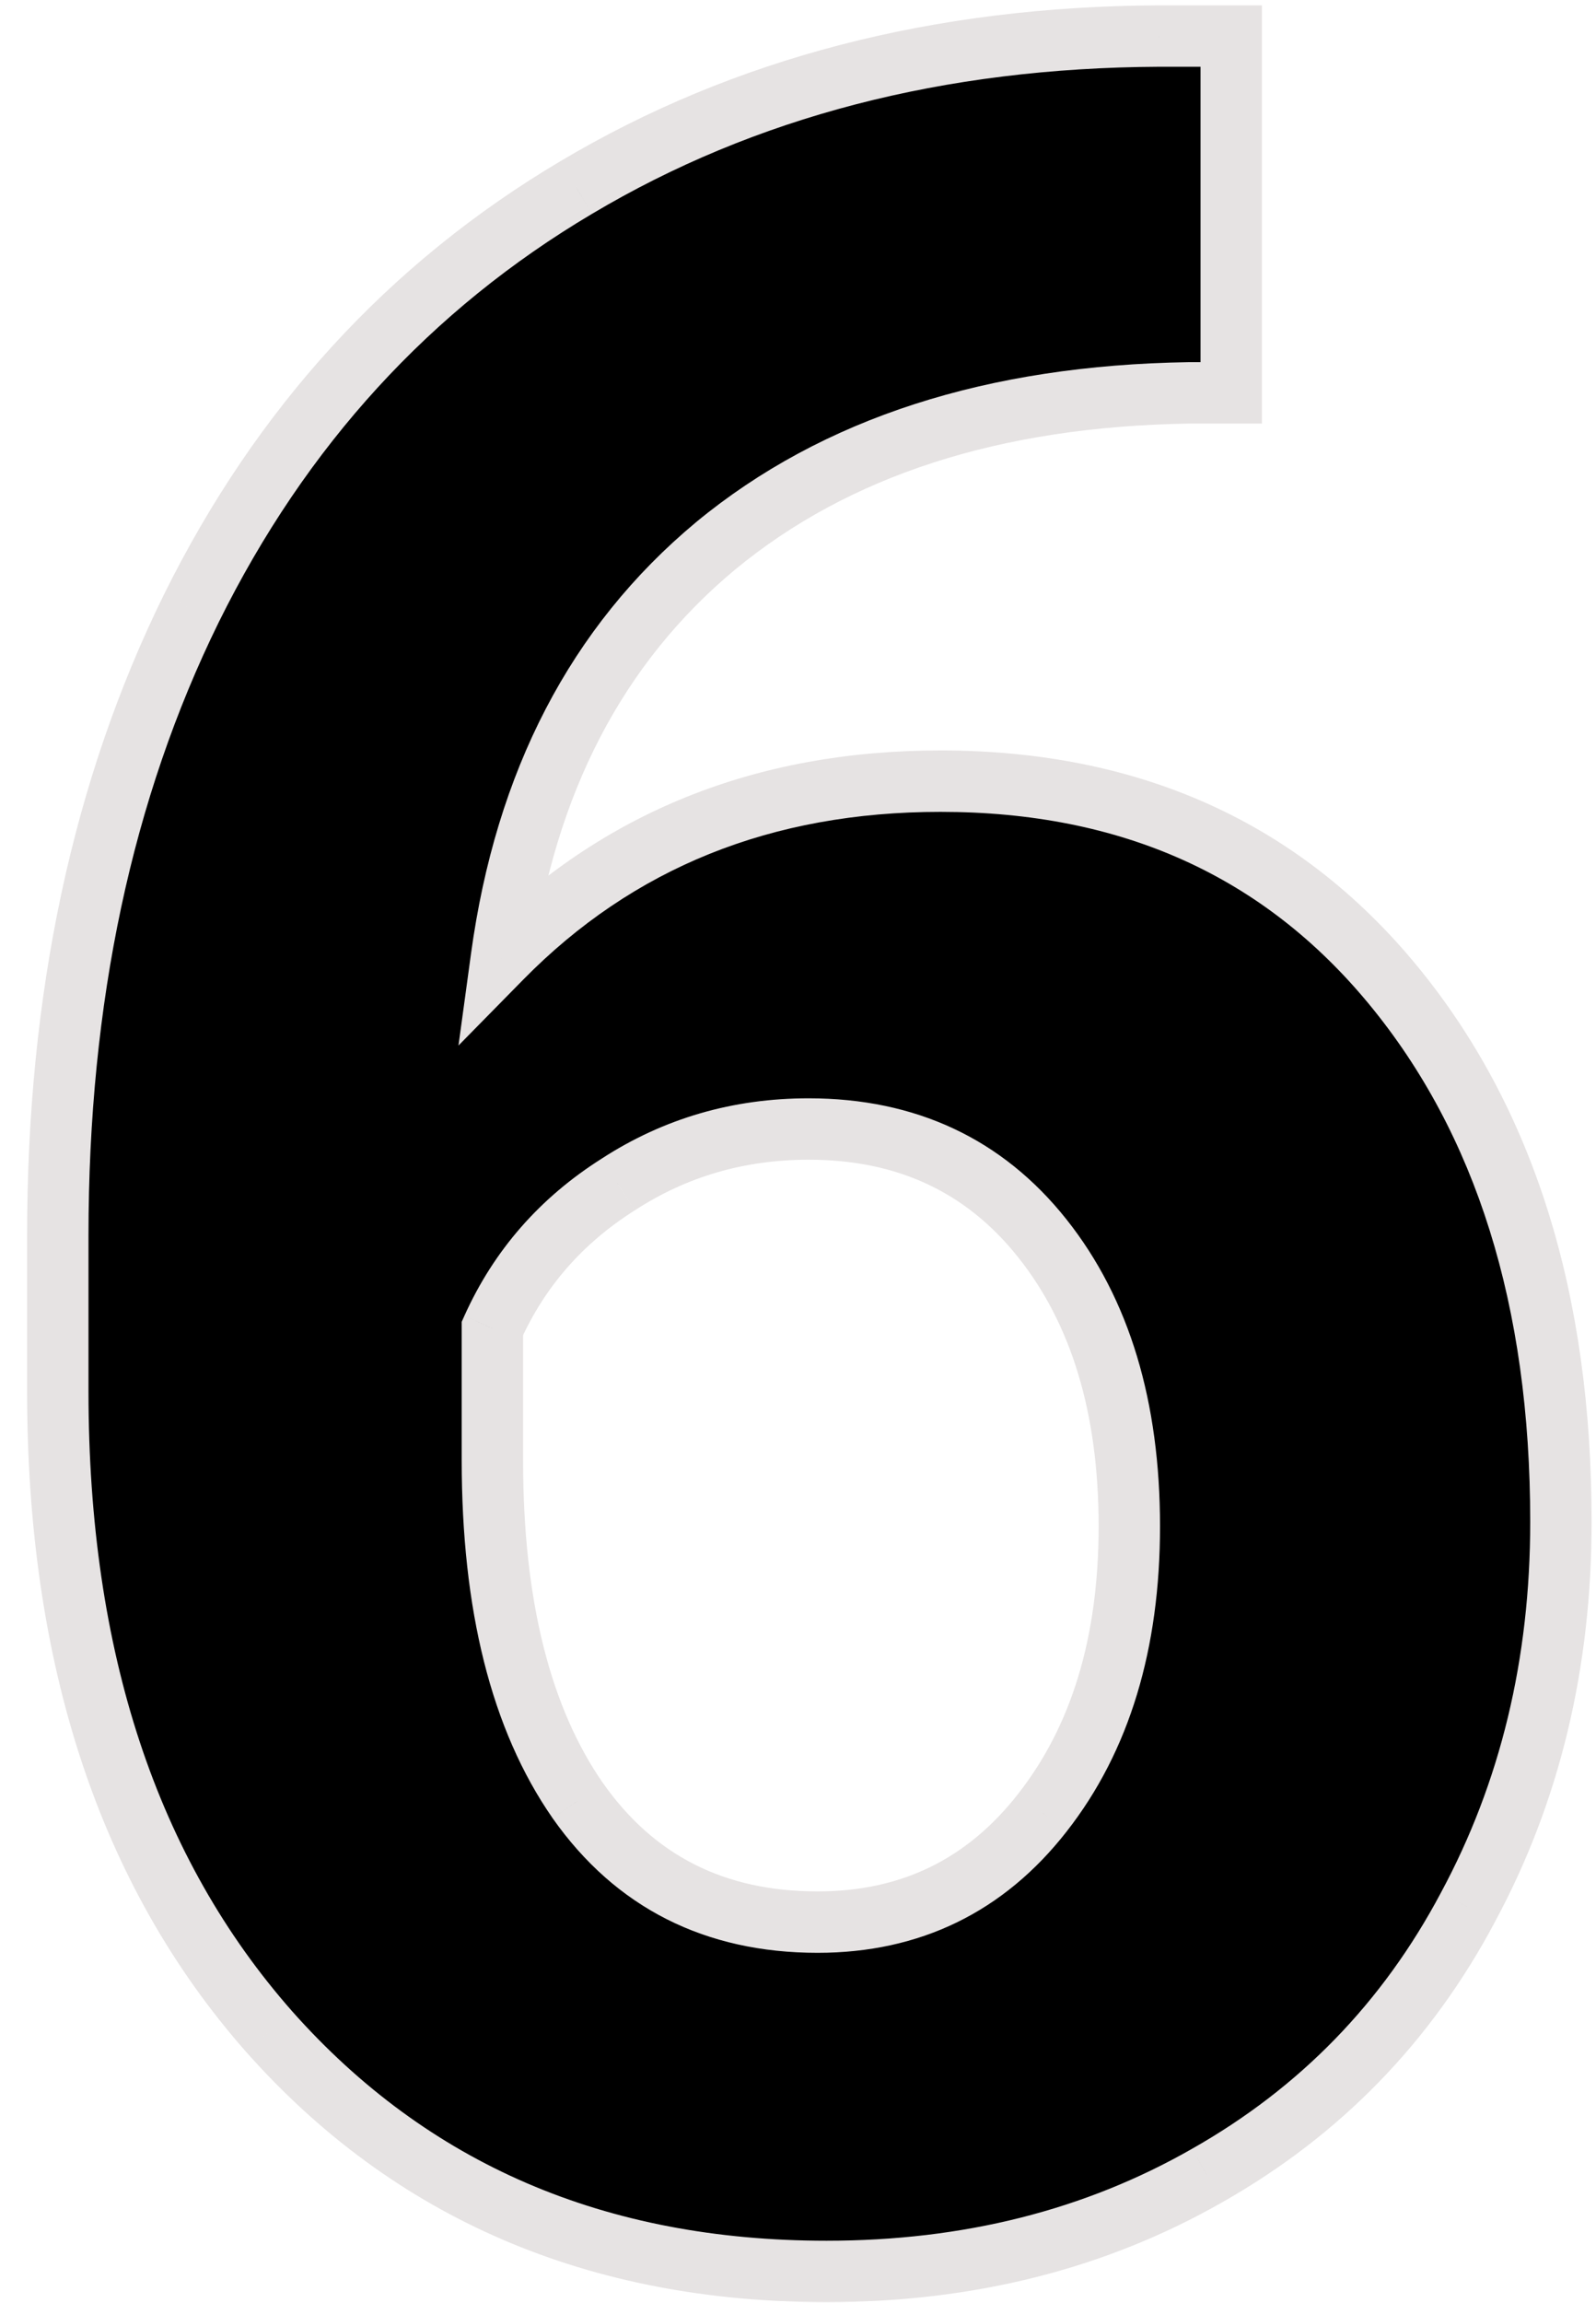 <svg width="52" height="75" viewBox="0 0 52 75" fill="none" xmlns="http://www.w3.org/2000/svg">
<path d="M40.115 1.174V12.795H38.748C32.368 12.893 27.225 14.553 23.318 17.775C19.445 20.998 17.117 25.474 16.336 31.203C20.112 27.362 24.881 25.441 30.643 25.441C36.828 25.441 41.743 27.655 45.389 32.082C49.035 36.509 50.857 42.336 50.857 49.562C50.857 54.185 49.848 58.368 47.83 62.111C45.844 65.855 43.012 68.768 39.334 70.852C35.688 72.935 31.554 73.977 26.932 73.977C19.445 73.977 13.39 71.372 8.768 66.164C4.178 60.956 1.883 54.006 1.883 45.315V40.236C1.883 32.522 3.331 25.718 6.229 19.826C9.158 13.902 13.341 9.328 18.777 6.105C24.246 2.85 30.578 1.206 37.772 1.174H40.115ZM26.346 36.77C24.067 36.77 22 37.372 20.145 38.576C18.289 39.748 16.922 41.31 16.043 43.264V47.56C16.043 52.281 16.971 55.975 18.826 58.645C20.682 61.281 23.286 62.6 26.639 62.6C29.666 62.6 32.107 61.411 33.963 59.035C35.851 56.626 36.795 53.518 36.795 49.709C36.795 45.835 35.851 42.71 33.963 40.334C32.075 37.958 29.536 36.77 26.346 36.77Z" fill="black"/>
<path d="M40.115 1.174H41.115V0.174H40.115V1.174ZM40.115 12.795V13.795H41.115V12.795H40.115ZM38.748 12.795V11.795H38.74L38.733 11.795L38.748 12.795ZM23.318 17.775L22.682 17.004L22.679 17.007L23.318 17.775ZM16.336 31.203L15.345 31.068L14.938 34.051L17.049 31.904L16.336 31.203ZM45.389 32.082L44.617 32.718L45.389 32.082ZM47.83 62.111L46.95 61.637L46.947 61.643L47.83 62.111ZM39.334 70.852L38.841 69.981L38.838 69.983L39.334 70.852ZM8.768 66.164L8.017 66.825L8.02 66.828L8.768 66.164ZM6.229 19.826L5.332 19.383L5.331 19.385L6.229 19.826ZM18.777 6.105L19.287 6.966L19.289 6.965L18.777 6.105ZM37.772 1.174L37.772 0.174L37.767 0.174L37.772 1.174ZM20.145 38.576L20.679 39.422L20.689 39.415L20.145 38.576ZM16.043 43.264L15.131 42.853L15.043 43.049V43.264H16.043ZM18.826 58.645L18.005 59.215L18.008 59.22L18.826 58.645ZM33.963 59.035L33.176 58.418L33.175 58.42L33.963 59.035ZM33.963 40.334L34.746 39.712L33.963 40.334ZM39.115 1.174V12.795H41.115V1.174H39.115ZM40.115 11.795H38.748V13.795H40.115V11.795ZM38.733 11.795C32.186 11.895 26.805 13.603 22.682 17.004L23.955 18.547C27.645 15.503 32.55 13.89 38.763 13.795L38.733 11.795ZM22.679 17.007C18.585 20.413 16.155 25.13 15.345 31.068L17.327 31.338C18.08 25.818 20.305 21.583 23.958 18.544L22.679 17.007ZM17.049 31.904C20.623 28.269 25.128 26.441 30.643 26.441V24.441C24.633 24.441 19.601 26.455 15.623 30.502L17.049 31.904ZM30.643 26.441C36.555 26.441 41.177 28.541 44.617 32.718L46.161 31.446C42.308 26.769 37.099 24.441 30.643 24.441V26.441ZM44.617 32.718C48.08 36.923 49.857 42.506 49.857 49.562H51.857C51.857 42.166 49.989 36.095 46.161 31.446L44.617 32.718ZM49.857 49.562C49.857 54.034 48.883 58.052 46.95 61.637L48.71 62.586C50.814 58.684 51.857 54.336 51.857 49.562H49.857ZM46.947 61.643C45.05 65.218 42.353 67.992 38.841 69.981L39.827 71.722C43.671 69.544 46.639 66.491 48.714 62.58L46.947 61.643ZM38.838 69.983C35.358 71.972 31.398 72.977 26.932 72.977V74.977C31.71 74.977 36.018 73.898 39.83 71.72L38.838 69.983ZM26.932 72.977C19.706 72.977 13.933 70.477 9.515 65.5L8.02 66.828C12.847 72.267 19.183 74.977 26.932 74.977V72.977ZM9.518 65.503C5.127 60.52 2.883 53.826 2.883 45.315H0.883C0.883 54.186 3.229 61.392 8.017 66.825L9.518 65.503ZM2.883 45.315V40.236H0.883V45.315H2.883ZM2.883 40.236C2.883 32.648 4.307 26 7.126 20.267L5.331 19.385C2.356 25.436 0.883 32.395 0.883 40.236H2.883ZM7.125 20.269C9.973 14.51 14.025 10.085 19.287 6.966L18.267 5.245C12.657 8.571 8.343 13.293 5.332 19.383L7.125 20.269ZM19.289 6.965C24.585 3.812 30.737 2.206 37.776 2.174L37.767 0.174C30.418 0.207 23.907 1.888 18.266 5.246L19.289 6.965ZM37.772 2.174H40.115V0.174H37.772V2.174ZM26.346 35.77C23.88 35.77 21.623 36.424 19.6 37.737L20.689 39.415C22.377 38.319 24.254 37.77 26.346 37.77V35.77ZM19.61 37.731C17.593 39.005 16.093 40.717 15.131 42.853L16.955 43.674C17.751 41.904 18.985 40.492 20.678 39.422L19.61 37.731ZM15.043 43.264V47.56H17.043V43.264H15.043ZM15.043 47.56C15.043 52.397 15.991 56.318 18.005 59.215L19.647 58.074C17.95 55.632 17.043 52.165 17.043 47.56H15.043ZM18.008 59.22C20.06 62.135 22.976 63.6 26.639 63.6V61.6C23.596 61.6 21.303 60.427 19.644 58.069L18.008 59.22ZM26.639 63.6C29.972 63.6 32.705 62.271 34.751 59.651L33.175 58.42C31.51 60.552 29.36 61.6 26.639 61.6V63.6ZM34.75 59.652C36.807 57.028 37.795 53.685 37.795 49.709H35.795C35.795 53.35 34.895 56.225 33.176 58.418L34.75 59.652ZM37.795 49.709C37.795 45.673 36.809 42.309 34.746 39.712L33.18 40.956C34.892 43.111 35.795 45.998 35.795 49.709H37.795ZM34.746 39.712C32.657 37.083 29.823 35.77 26.346 35.77V37.77C29.249 37.77 31.493 38.832 33.18 40.956L34.746 39.712Z" fill="#E6E3E3"/>
</svg>

